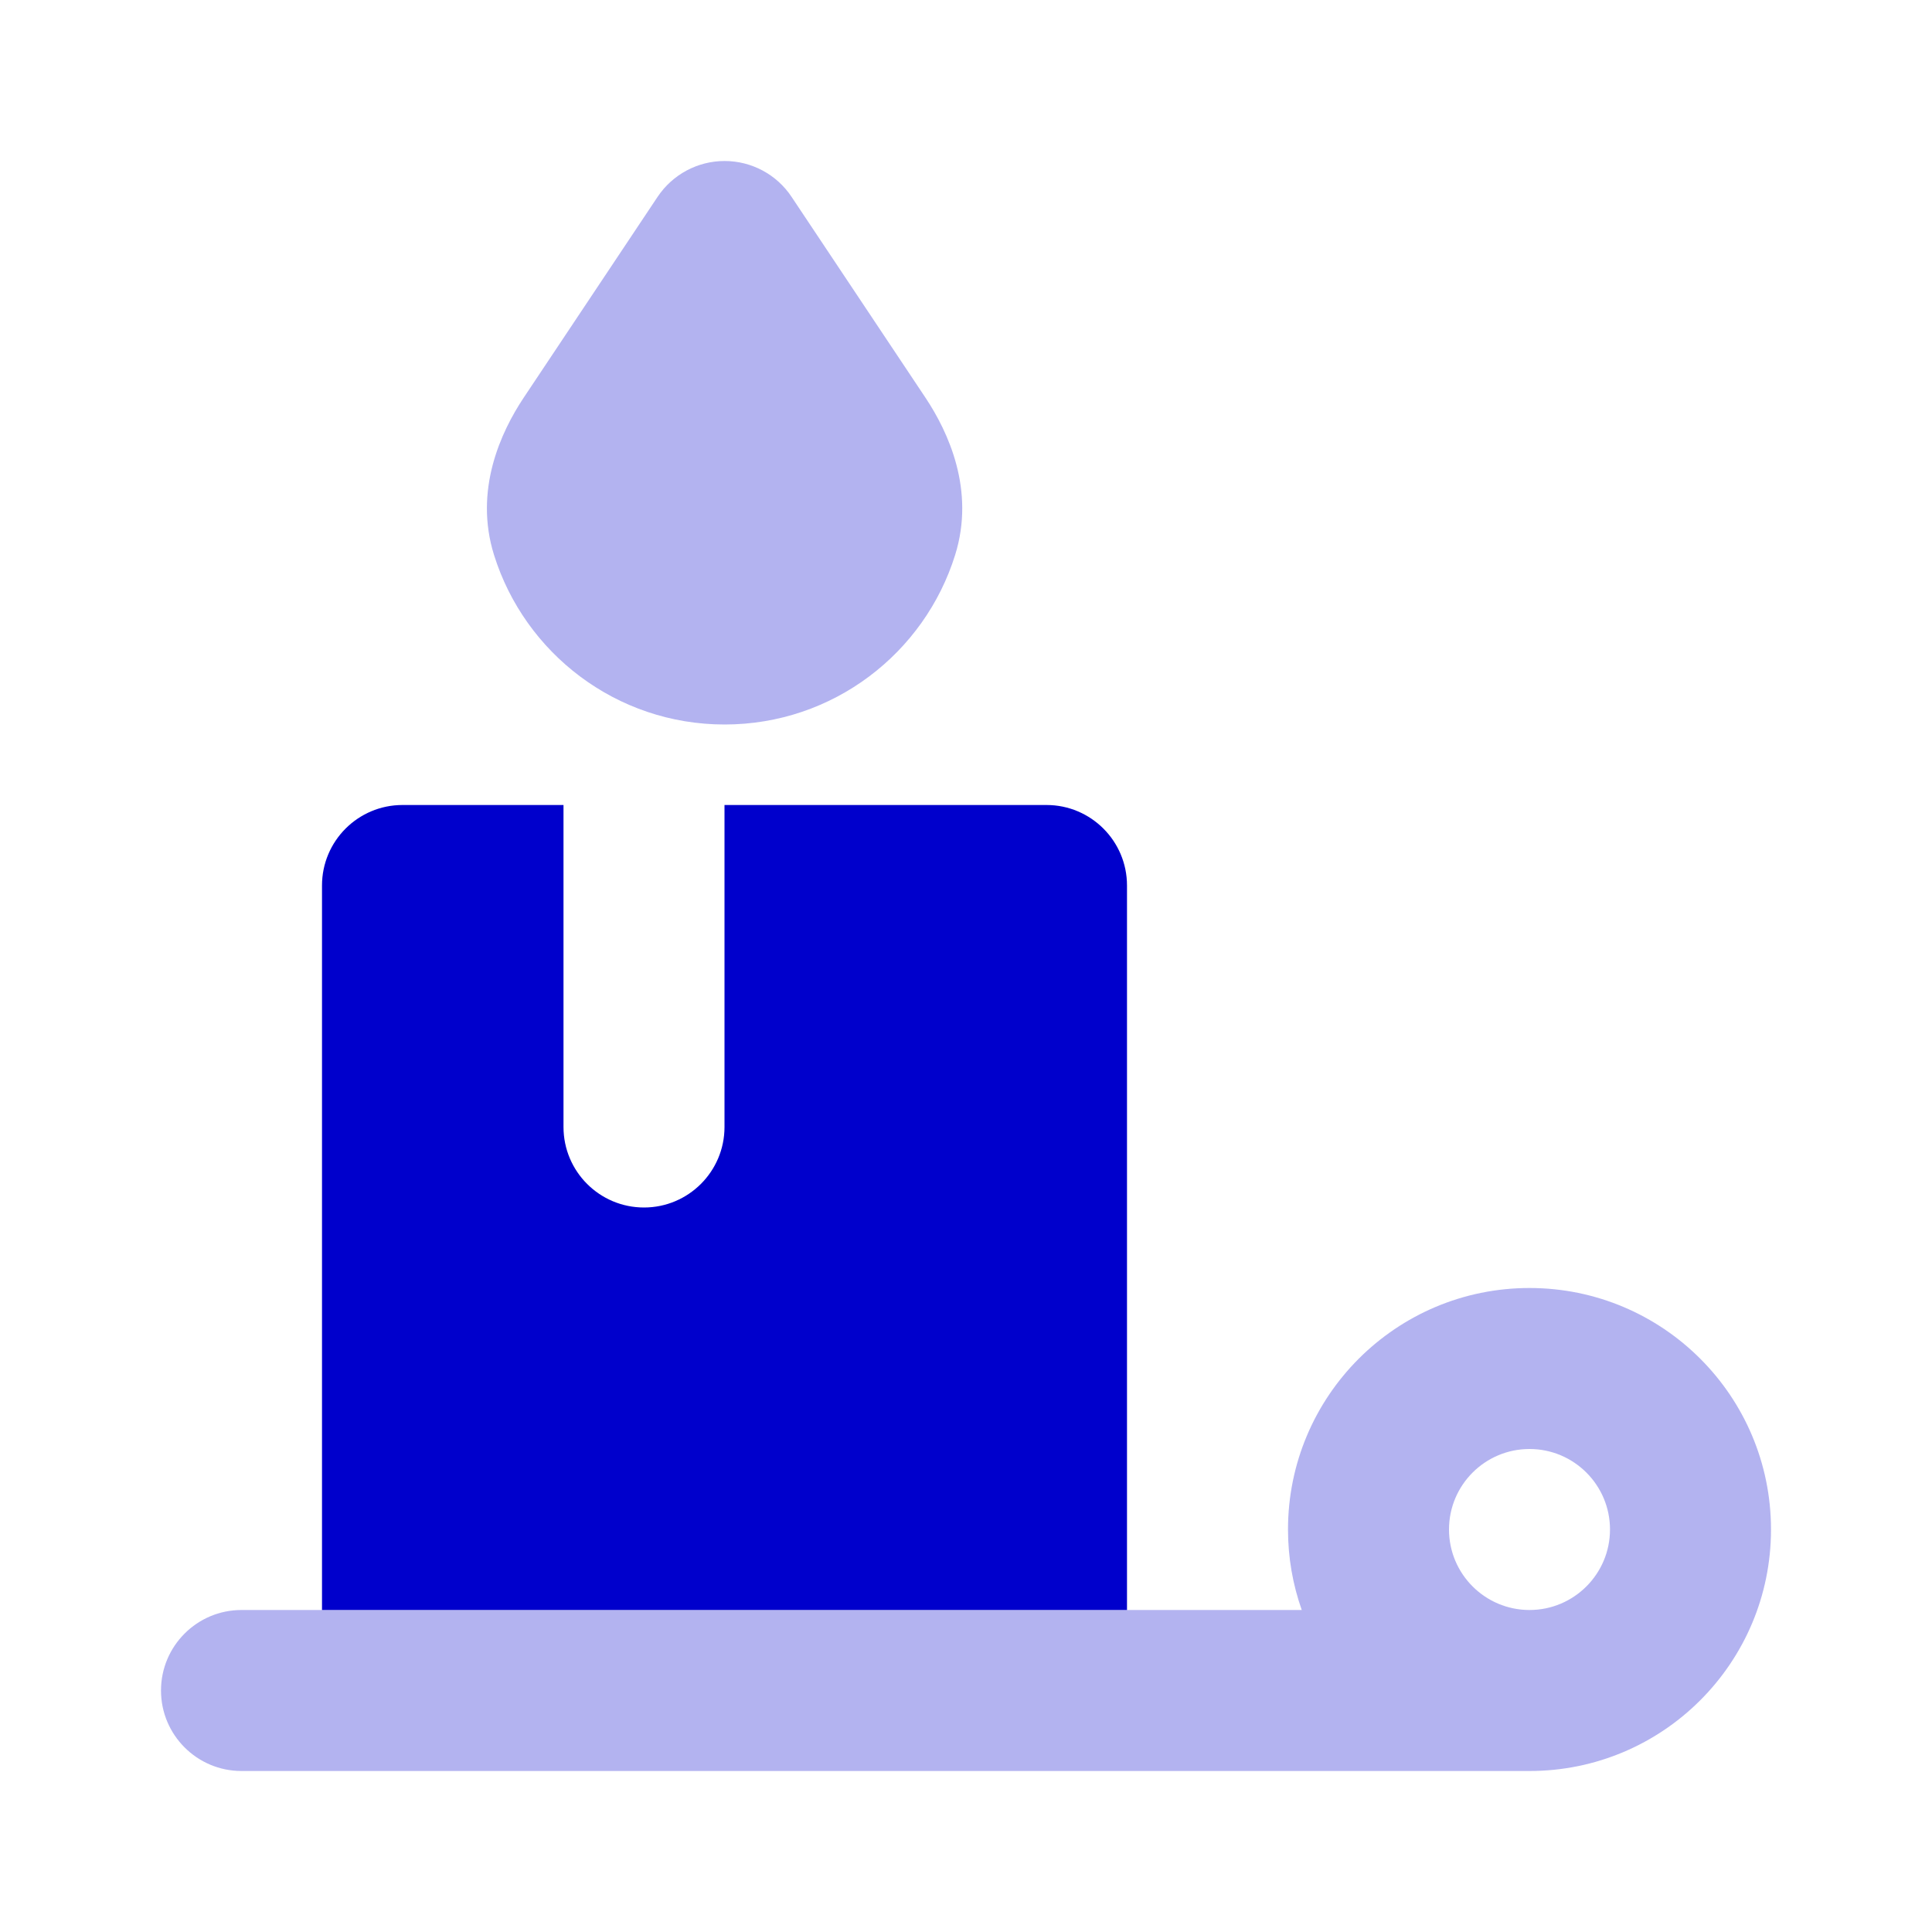 <svg width="24" height="24" viewBox="0 0 24 24" fill="none" xmlns="http://www.w3.org/2000/svg">
<g opacity="0.3">
<path d="M9.833 2.445C9.648 2.167 9.336 2 9.001 2C8.667 2 8.355 2.167 8.169 2.445L6.505 4.941C6.221 5.368 5.886 6.09 6.137 6.894C6.518 8.113 7.655 9 9.001 9C10.348 9 11.485 8.113 11.865 6.894C12.116 6.09 11.781 5.368 11.497 4.941L9.833 2.445Z" fill="#0000CC"/>
<path fill-rule="evenodd" clip-rule="evenodd" d="M3 20H16.171C16.06 19.687 16 19.351 16 19C16 17.343 17.343 16 19 16C20.657 16 22 17.343 22 19C22 20.657 20.657 22 19 22H3C2.448 22 2 21.552 2 21C2 20.448 2.448 20 3 20ZM18 19C18 18.448 18.448 18 19 18C19.552 18 20 18.448 20 19C20 19.552 19.552 20 19 20C18.448 20 18 19.552 18 19Z" fill="#0000CC"/>
</g>
<path d="M5 10H7V14C7 14.552 7.448 15 8 15C8.552 15 9 14.552 9 14V10H13C13.552 10 14 10.448 14 11V20H4V11C4 10.448 4.448 10 5 10Z" fill="#0000CC"/>
</svg>
